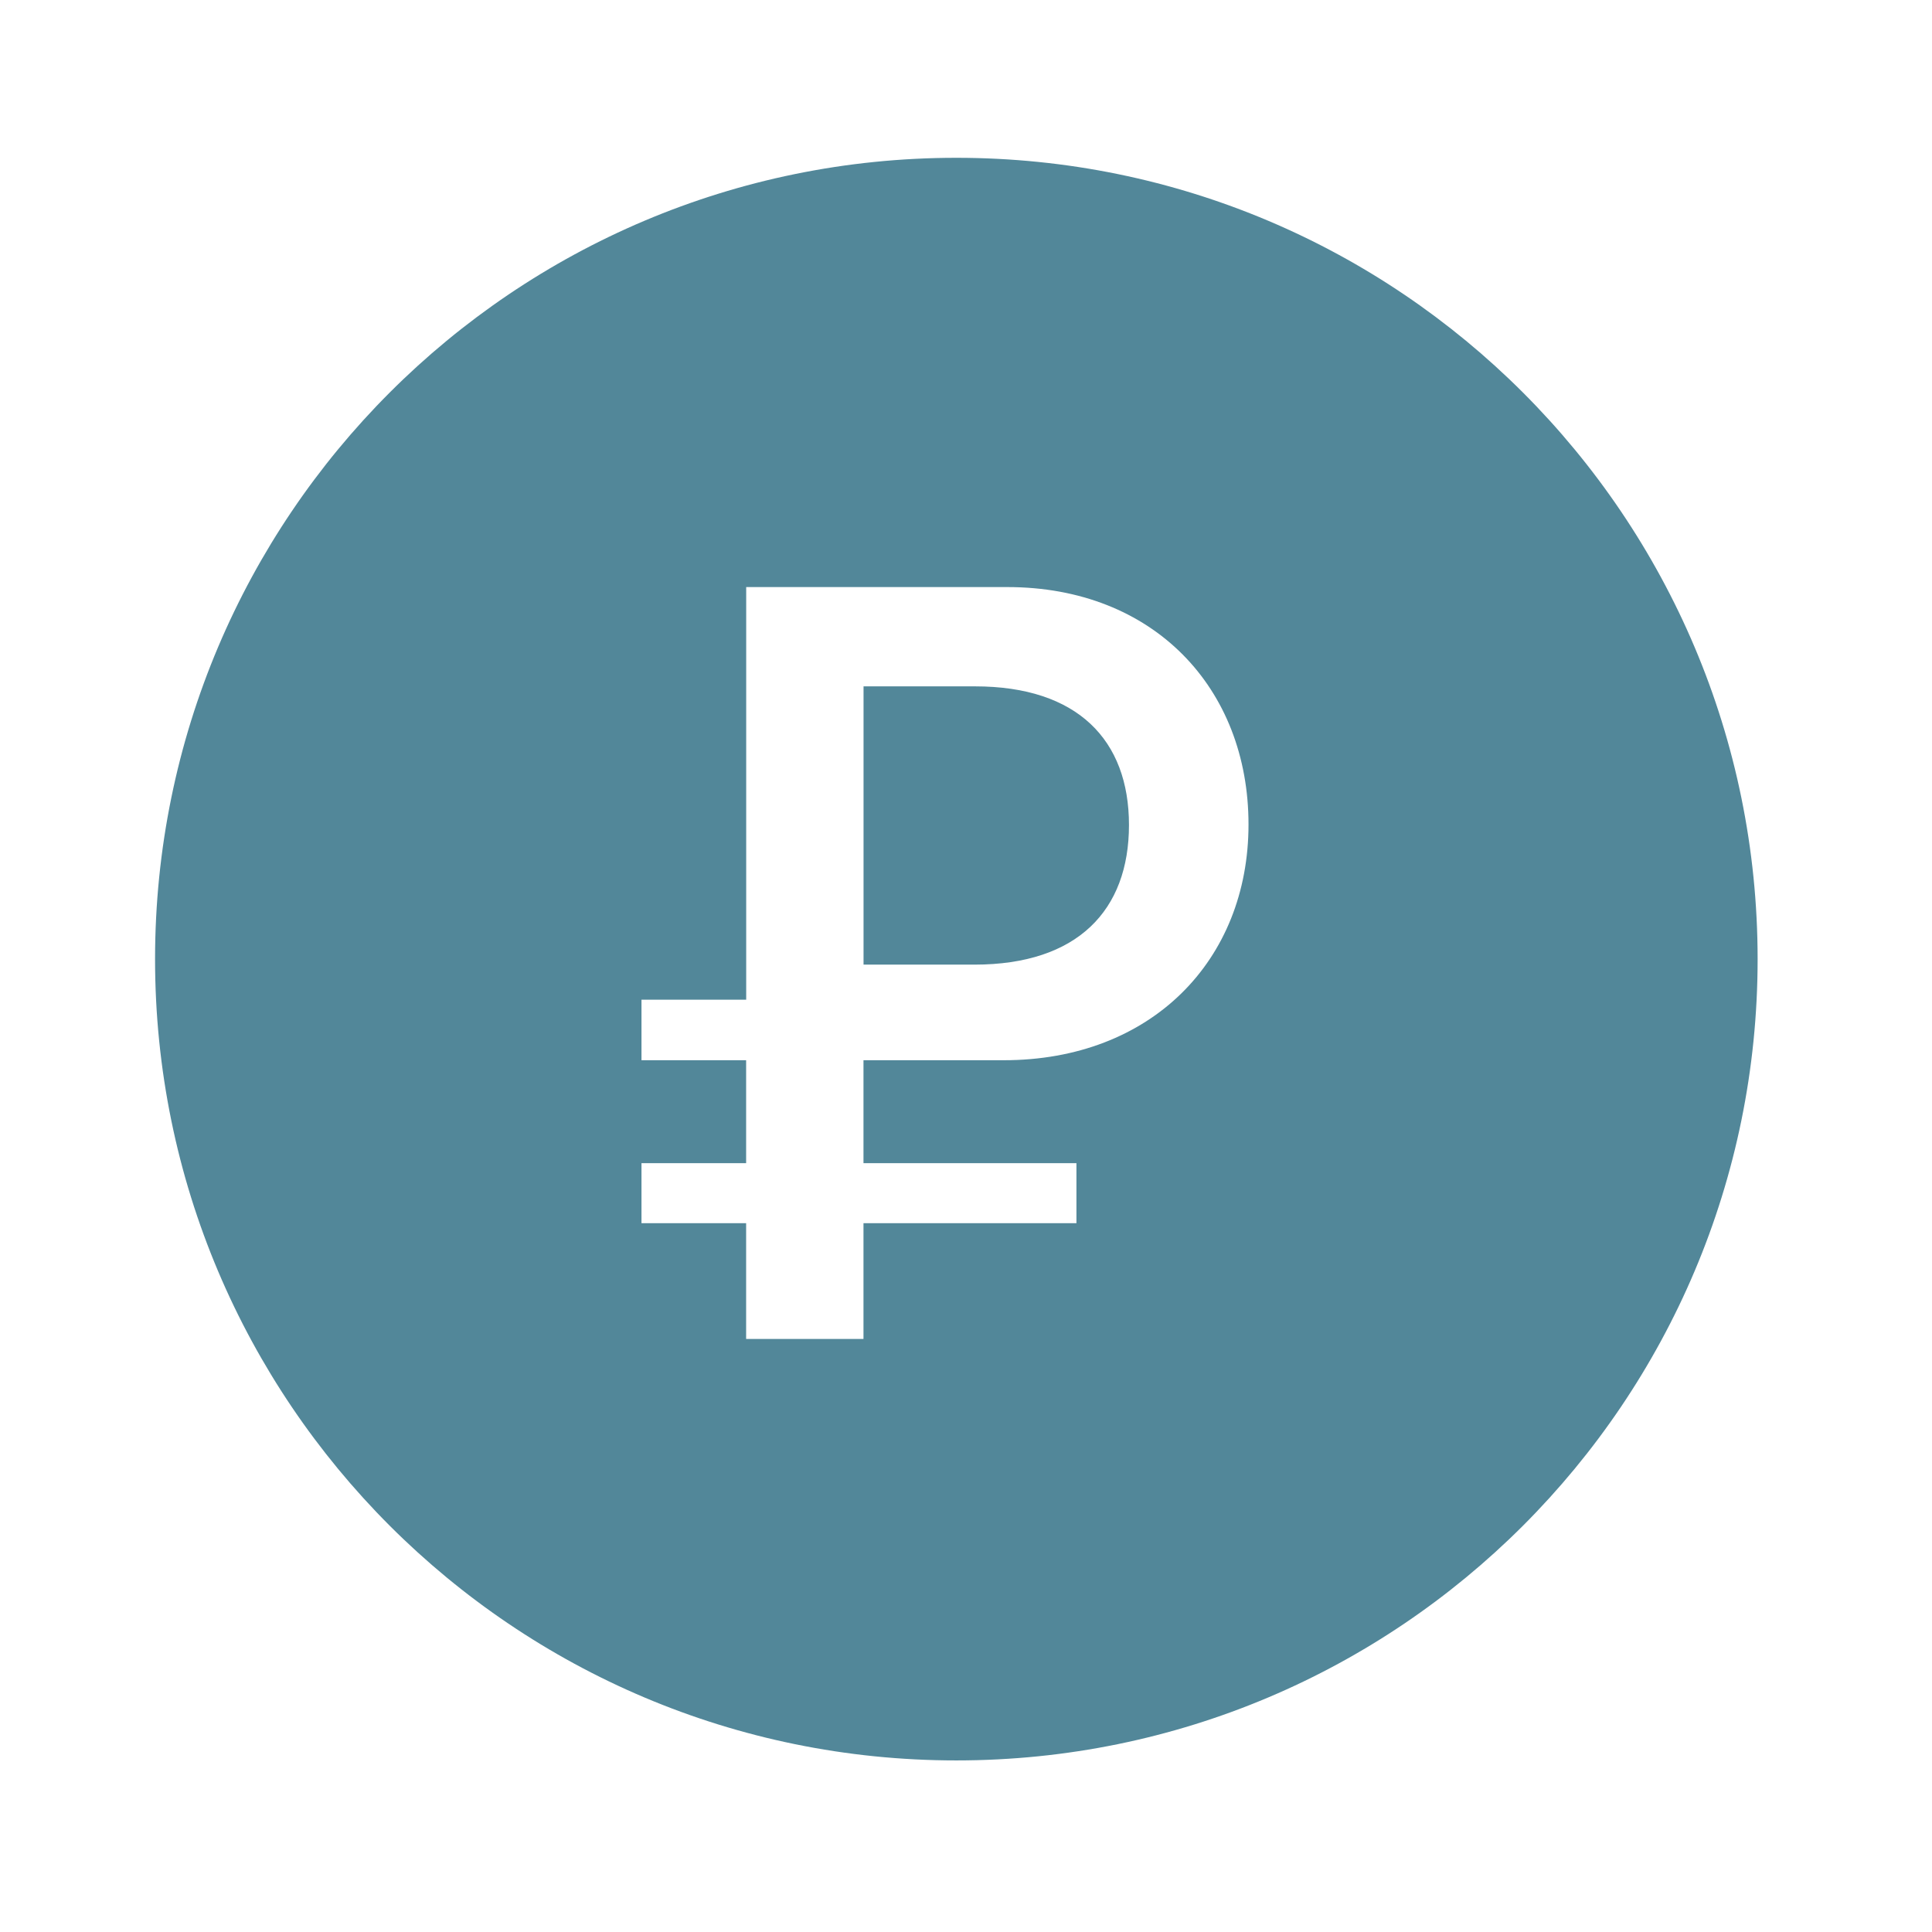 <svg width="31" height="31" viewBox="0 0 31 31" fill="none" xmlns="http://www.w3.org/2000/svg">
<path fill-rule="evenodd" clip-rule="evenodd" d="M15.345 28.247C8.244 28.247 2.488 22.491 2.488 15.39C2.488 8.289 8.244 2.532 15.345 2.532C22.446 2.532 28.202 8.289 28.202 15.39C28.202 22.491 22.446 28.247 15.345 28.247ZM13.856 11.013H15.645C17.289 11.013 18.115 11.874 18.115 13.237C18.115 14.608 17.289 15.478 15.636 15.478H13.856V11.013ZM16.105 17.012C18.473 17.012 20.033 15.41 20.033 13.229C20.033 11.039 18.508 9.42 16.165 9.42H11.973V16.041H10.293V17.012H11.972V18.664H10.293V19.627H11.972V21.484H13.855V19.627H17.272V18.664H13.855V17.012H16.105Z" fill="#528799"/>
</svg>
